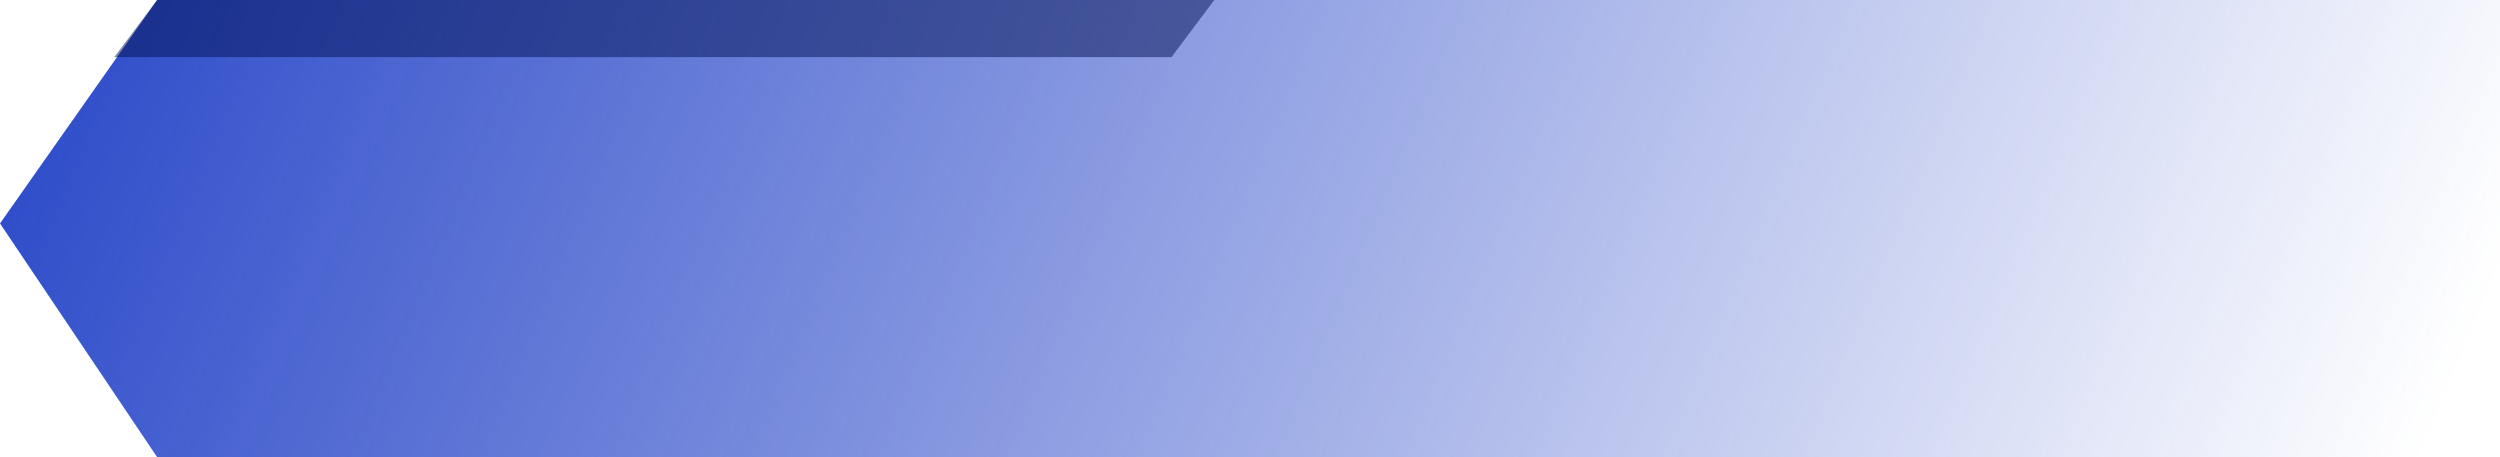 <svg xmlns="http://www.w3.org/2000/svg" xmlns:xlink="http://www.w3.org/1999/xlink" width="175" height="32" viewBox="0 0 175 32"><defs><style>.a{fill:url(#a);}.b{fill:#015;opacity:0.5;}</style><linearGradient id="a" y1="0.463" x2="1" y2="0.539" gradientUnits="objectBoundingBox"><stop offset="0" stop-color="#2f4dca"/><stop offset="1" stop-color="#2f4dca" stop-opacity="0"/></linearGradient></defs><g transform="translate(-58 -3342)"><path class="a" d="M0,0H164V32H0L-11,15.641Z" transform="translate(69 3342)"/><path class="b" d="M0,0H74L71,4H-3Z" transform="translate(69 3342)"/></g></svg>
